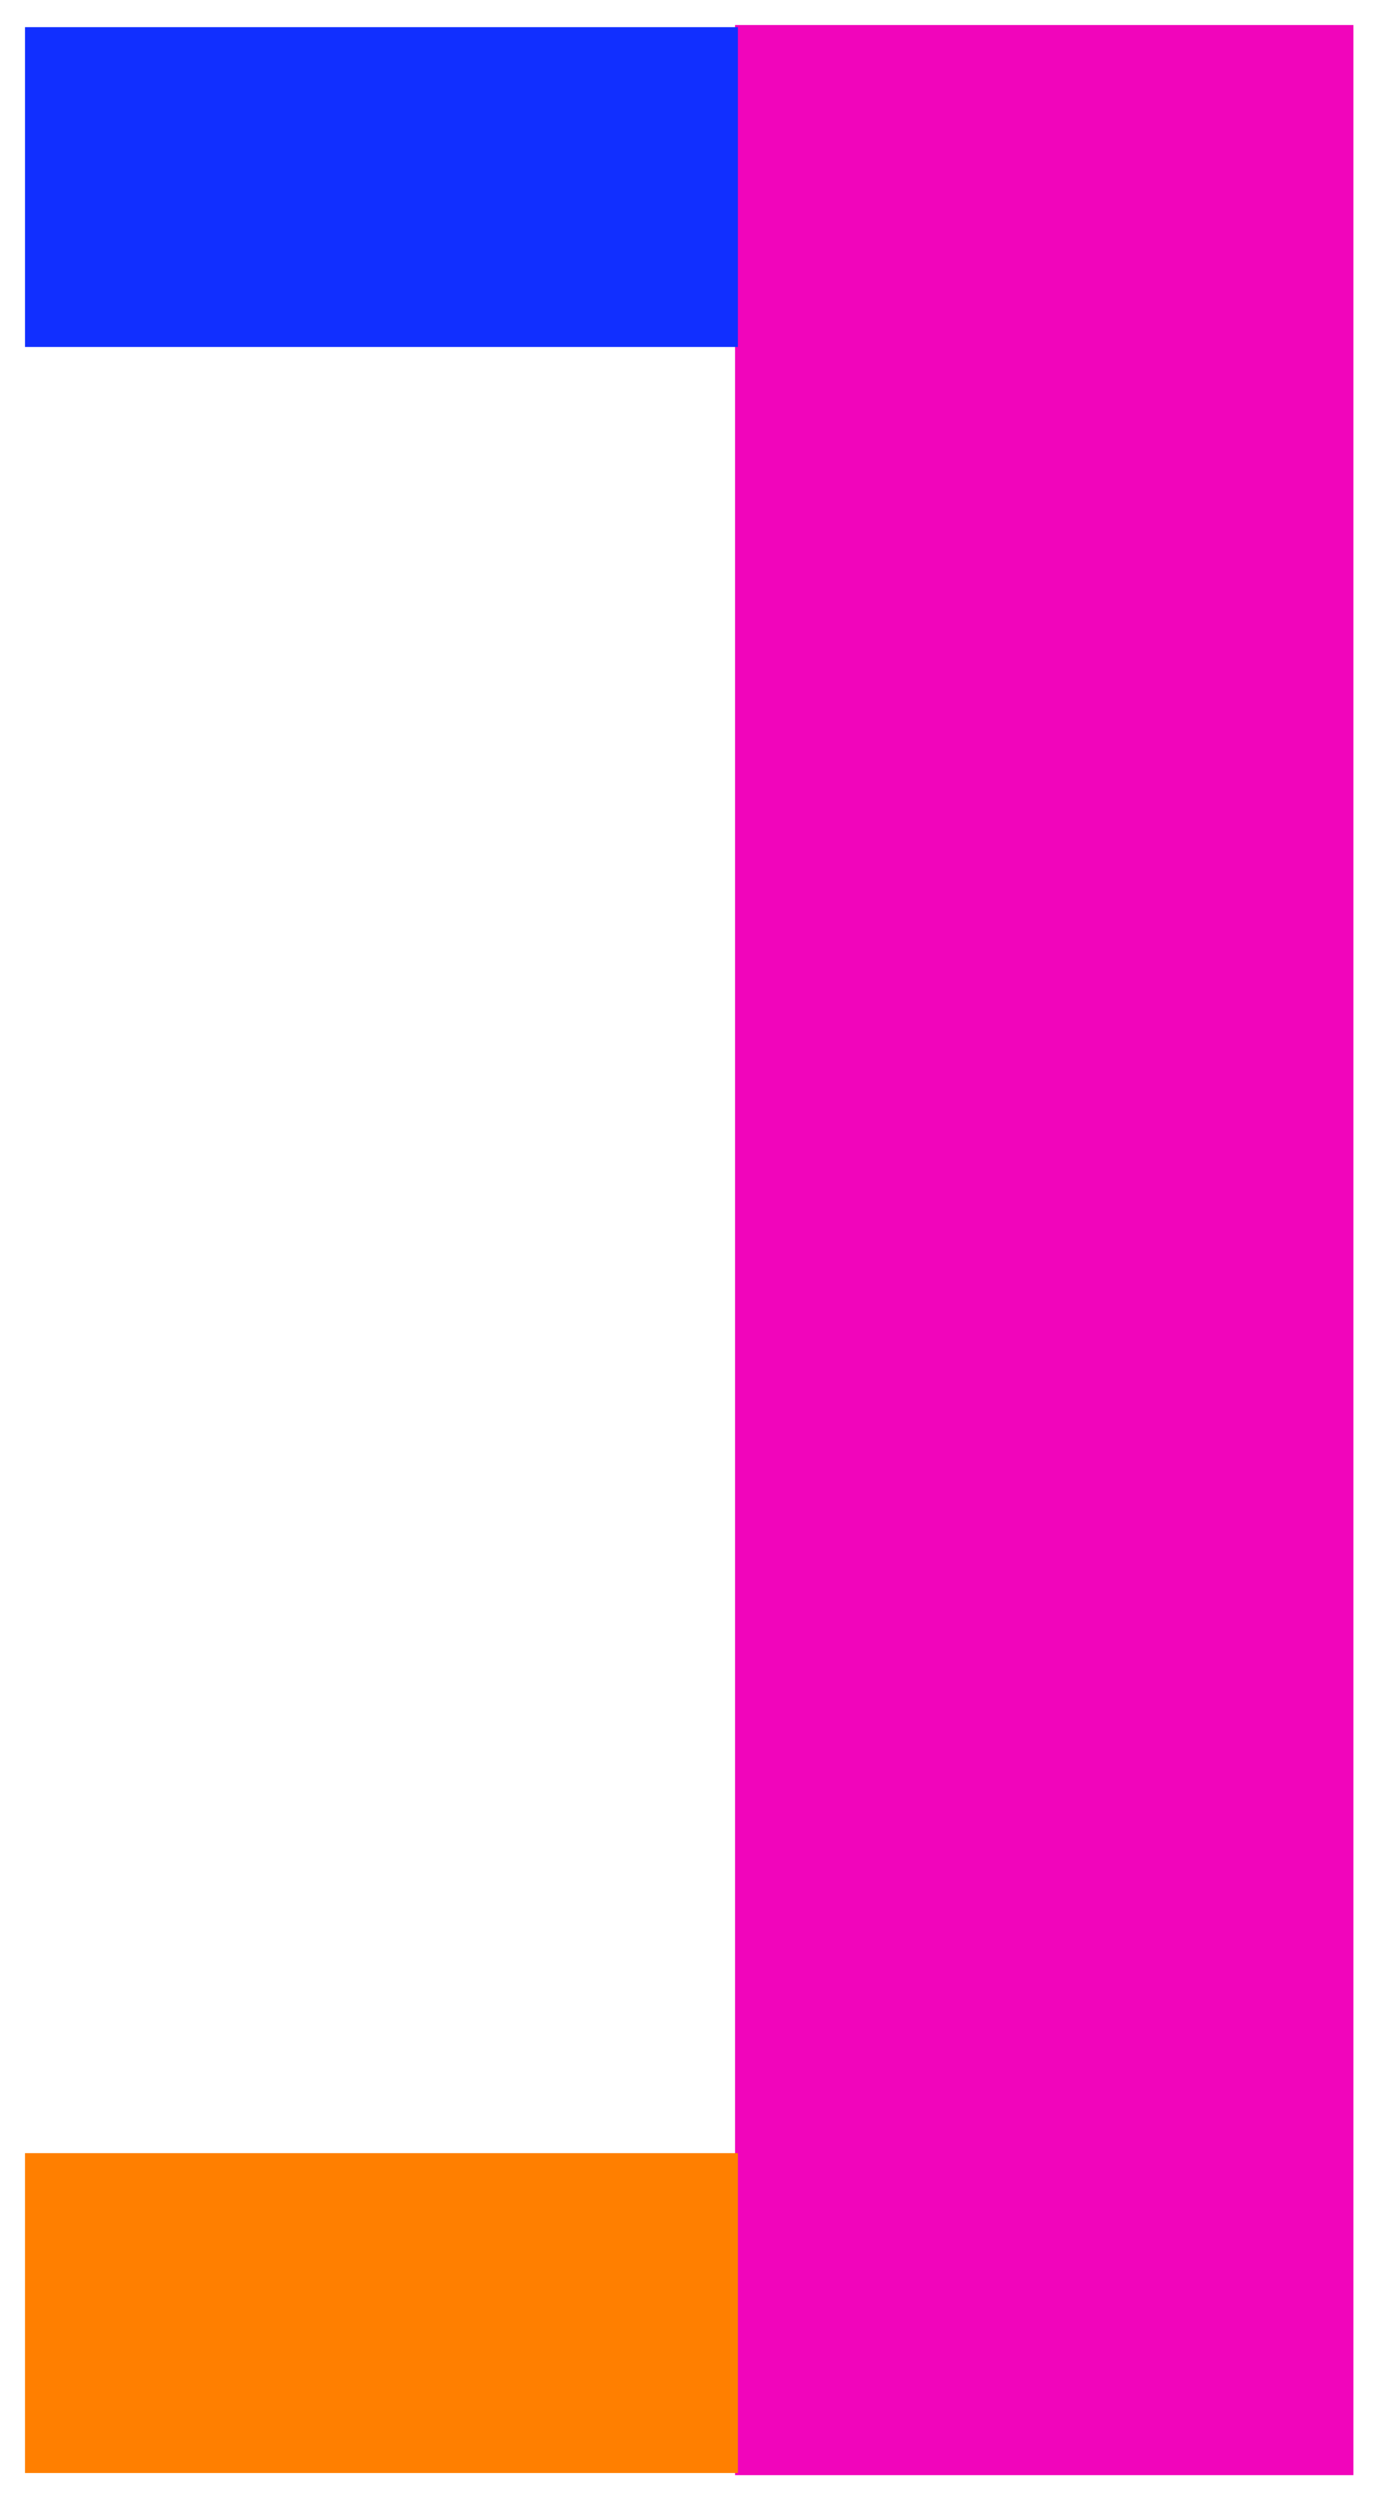 <svg width="28" height="50" viewBox="0 0 28 50" fill="none" xmlns="http://www.w3.org/2000/svg">
<path d="M14.701 49.5H27.068L27.068 0.5H14.701L14.701 49.5Z" fill="#F105BB"/>
<path d="M0.5 0.543L0.5 6.939L14.758 6.939V0.543L0.5 0.543Z" fill="#112FFF"/>
<path d="M0.5 43.06L0.5 49.457H14.758V43.06H0.5Z" fill="#FF7F00"/>
</svg>
